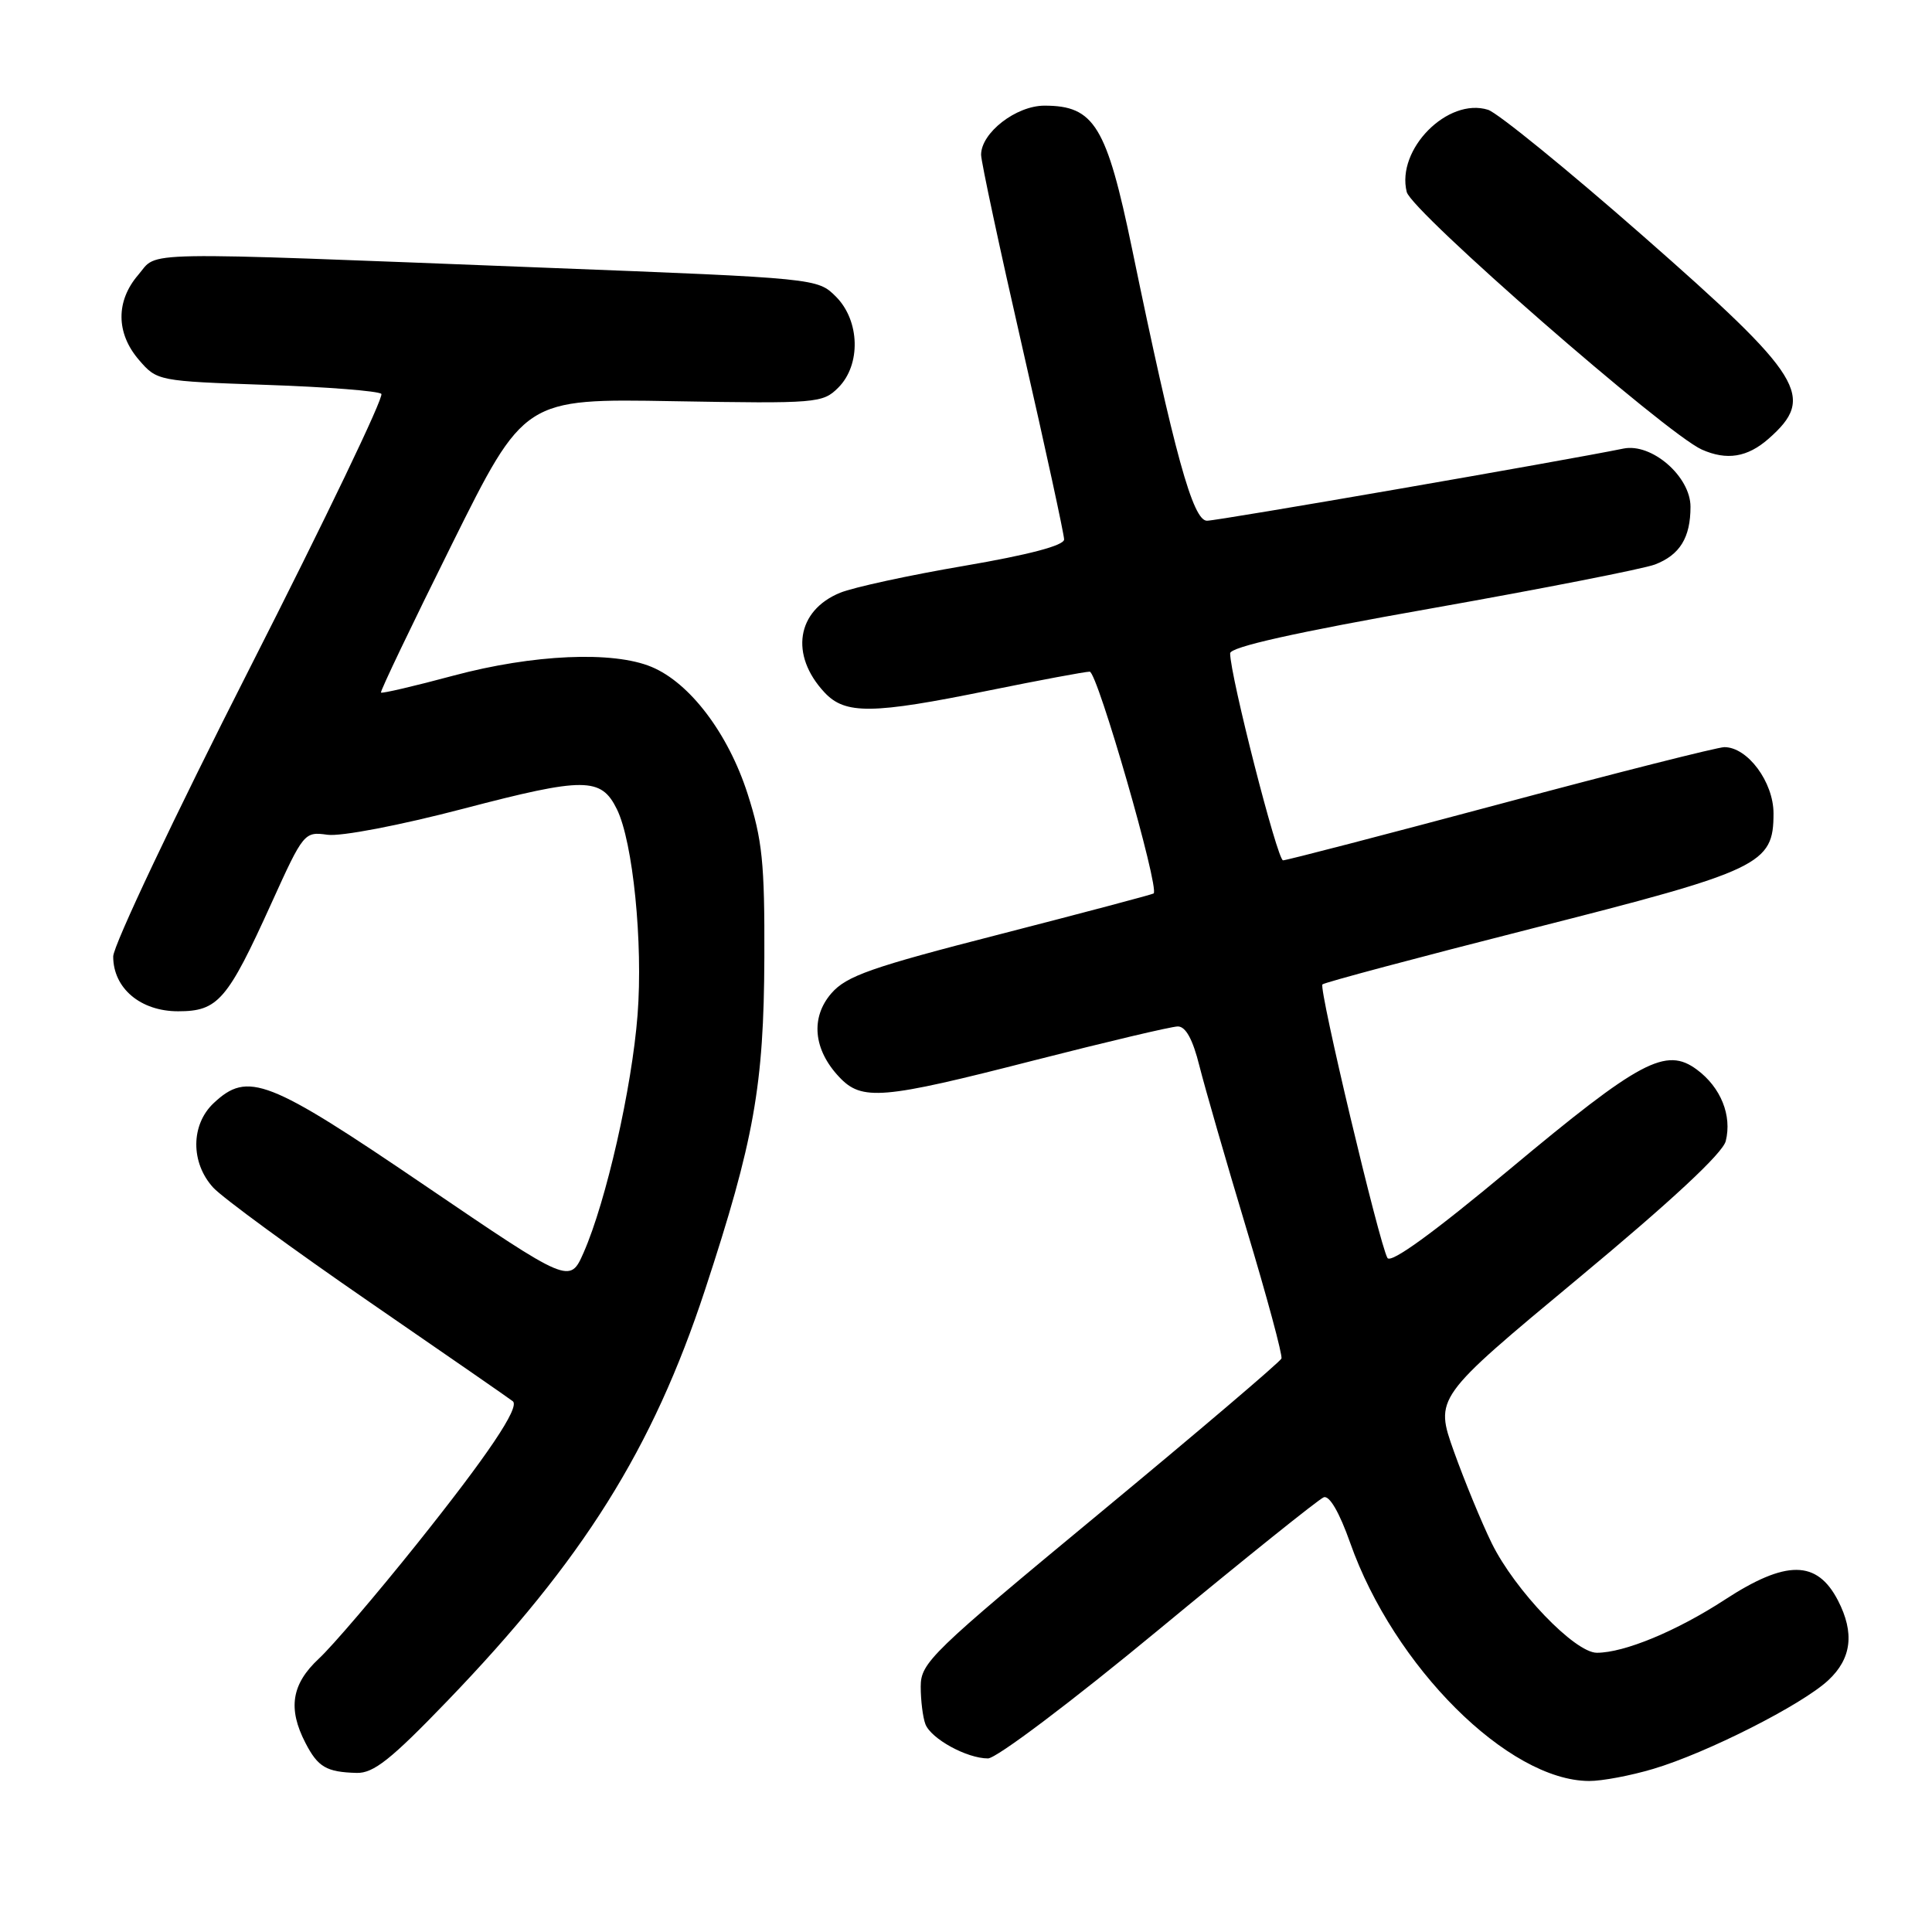 <?xml version="1.0" encoding="UTF-8" standalone="no"?>
<!DOCTYPE svg PUBLIC "-//W3C//DTD SVG 1.1//EN" "http://www.w3.org/Graphics/SVG/1.1/DTD/svg11.dtd" >
<svg xmlns="http://www.w3.org/2000/svg" xmlns:xlink="http://www.w3.org/1999/xlink" version="1.1" viewBox="0 0 256 256">
 <g >
 <path fill="currentColor"
d=" M 219.06 234.39 C 226.14 232.29 238.76 225.90 242.25 222.65 C 245.35 219.77 245.76 216.37 243.54 212.07 C 240.76 206.70 236.68 206.67 228.56 211.96 C 222.18 216.12 215.23 219.00 211.59 219.00 C 208.67 219.00 200.74 210.74 197.67 204.50 C 196.32 201.75 194.07 196.28 192.66 192.35 C 190.11 185.20 190.11 185.20 209.08 169.43 C 221.50 159.11 228.26 152.82 228.67 151.20 C 229.52 147.81 228.02 144.09 224.86 141.74 C 220.75 138.68 217.34 140.50 200.01 154.96 C 189.90 163.39 184.28 167.47 183.84 166.68 C 182.74 164.71 174.71 130.95 175.23 130.44 C 175.49 130.18 187.97 126.85 202.97 123.04 C 233.35 115.33 235.00 114.54 235.00 107.78 C 235.00 103.63 231.57 99.00 228.49 99.00 C 227.61 99.00 214.28 102.37 198.87 106.50 C 183.45 110.62 170.47 114.00 170.01 114.00 C 169.26 114.00 163.00 89.52 163.00 86.57 C 163.00 85.73 171.56 83.81 189.75 80.60 C 204.46 77.99 217.75 75.38 219.29 74.80 C 222.59 73.53 224.00 71.24 224.00 67.15 C 224.00 63.14 218.86 58.67 215.11 59.44 C 207.24 61.05 161.37 69.00 159.93 69.00 C 158.06 69.00 155.62 60.16 150.01 33.00 C 146.63 16.68 145.00 14.00 138.40 14.00 C 134.64 14.00 130.00 17.59 130.00 20.51 C 130.00 21.39 132.47 32.94 135.50 46.18 C 138.53 59.42 141.00 70.81 141.00 71.48 C 141.00 72.28 136.34 73.51 127.75 74.98 C 120.46 76.22 113.07 77.83 111.33 78.54 C 105.55 80.90 104.62 86.79 109.25 91.75 C 111.99 94.69 115.55 94.65 131.00 91.50 C 137.75 90.13 143.78 89.00 144.39 89.00 C 145.41 89.00 153.69 117.76 152.86 118.39 C 152.66 118.53 143.50 120.96 132.50 123.79 C 115.41 128.17 112.16 129.32 110.16 131.62 C 107.38 134.83 107.77 139.07 111.19 142.70 C 114.20 145.91 116.85 145.68 137.00 140.51 C 146.63 138.05 155.20 136.02 156.06 136.01 C 157.11 136.00 158.05 137.71 158.93 141.25 C 159.66 144.14 162.46 153.86 165.17 162.86 C 167.88 171.85 169.96 179.57 169.80 180.01 C 169.63 180.45 158.81 189.66 145.75 200.47 C 123.37 218.99 122.00 220.31 122.00 223.48 C 122.00 225.33 122.28 227.56 122.62 228.46 C 123.37 230.40 128.11 233.00 130.91 233.00 C 132.03 233.00 141.99 225.49 153.55 215.93 C 164.91 206.54 174.74 198.65 175.40 198.40 C 176.15 198.11 177.48 200.40 178.90 204.42 C 184.69 220.84 199.86 235.96 210.57 235.99 C 212.26 236.00 216.08 235.28 219.06 234.39 Z  M 59.26 225.40 C 77.28 206.69 86.48 192.00 93.42 170.91 C 99.92 151.13 101.22 143.83 101.28 126.88 C 101.33 114.32 101.01 111.26 99.06 105.18 C 96.49 97.19 91.42 90.49 86.34 88.37 C 81.23 86.23 70.64 86.70 60.10 89.52 C 54.94 90.91 50.60 91.92 50.48 91.77 C 50.35 91.62 54.57 82.80 59.86 72.16 C 69.47 52.81 69.47 52.81 89.21 53.16 C 108.24 53.49 109.02 53.42 111.07 51.37 C 114.10 48.35 113.95 42.50 110.77 39.31 C 108.33 36.88 108.28 36.87 72.42 35.48 C 17.02 33.32 21.04 33.25 18.32 36.42 C 15.33 39.89 15.36 44.15 18.41 47.69 C 20.81 50.48 20.94 50.50 35.33 51.00 C 43.31 51.27 50.15 51.81 50.53 52.19 C 50.91 52.58 43.07 68.91 33.11 88.50 C 23.15 108.09 15.00 125.30 15.00 126.74 C 15.00 130.95 18.62 134.00 23.60 134.00 C 28.89 134.00 30.13 132.56 35.98 119.65 C 40.21 110.32 40.33 110.18 43.39 110.61 C 45.16 110.86 52.96 109.37 61.47 107.14 C 77.44 102.96 79.65 102.97 81.74 107.22 C 83.87 111.54 85.22 124.94 84.48 134.49 C 83.73 144.16 80.32 159.17 77.34 165.96 C 75.50 170.13 75.50 170.13 56.28 157.07 C 35.49 142.94 32.85 141.91 28.31 146.17 C 25.27 149.03 25.24 154.06 28.25 157.36 C 29.49 158.71 38.83 165.55 49.00 172.55 C 59.17 179.55 67.71 185.46 67.96 185.68 C 68.89 186.50 64.61 192.86 55.20 204.63 C 49.86 211.30 44.04 218.12 42.25 219.78 C 38.63 223.15 38.11 226.39 40.48 230.96 C 42.13 234.15 43.25 234.81 47.26 234.92 C 49.49 234.98 51.81 233.14 59.26 225.40 Z  M 234.34 58.14 C 240.64 52.60 239.02 49.97 217.69 31.25 C 207.69 22.47 198.45 14.96 197.18 14.55 C 191.84 12.87 184.98 19.79 186.40 25.44 C 187.04 28.02 220.79 57.47 225.50 59.57 C 228.81 61.04 231.54 60.60 234.34 58.14 Z "/>
</g>
</svg>